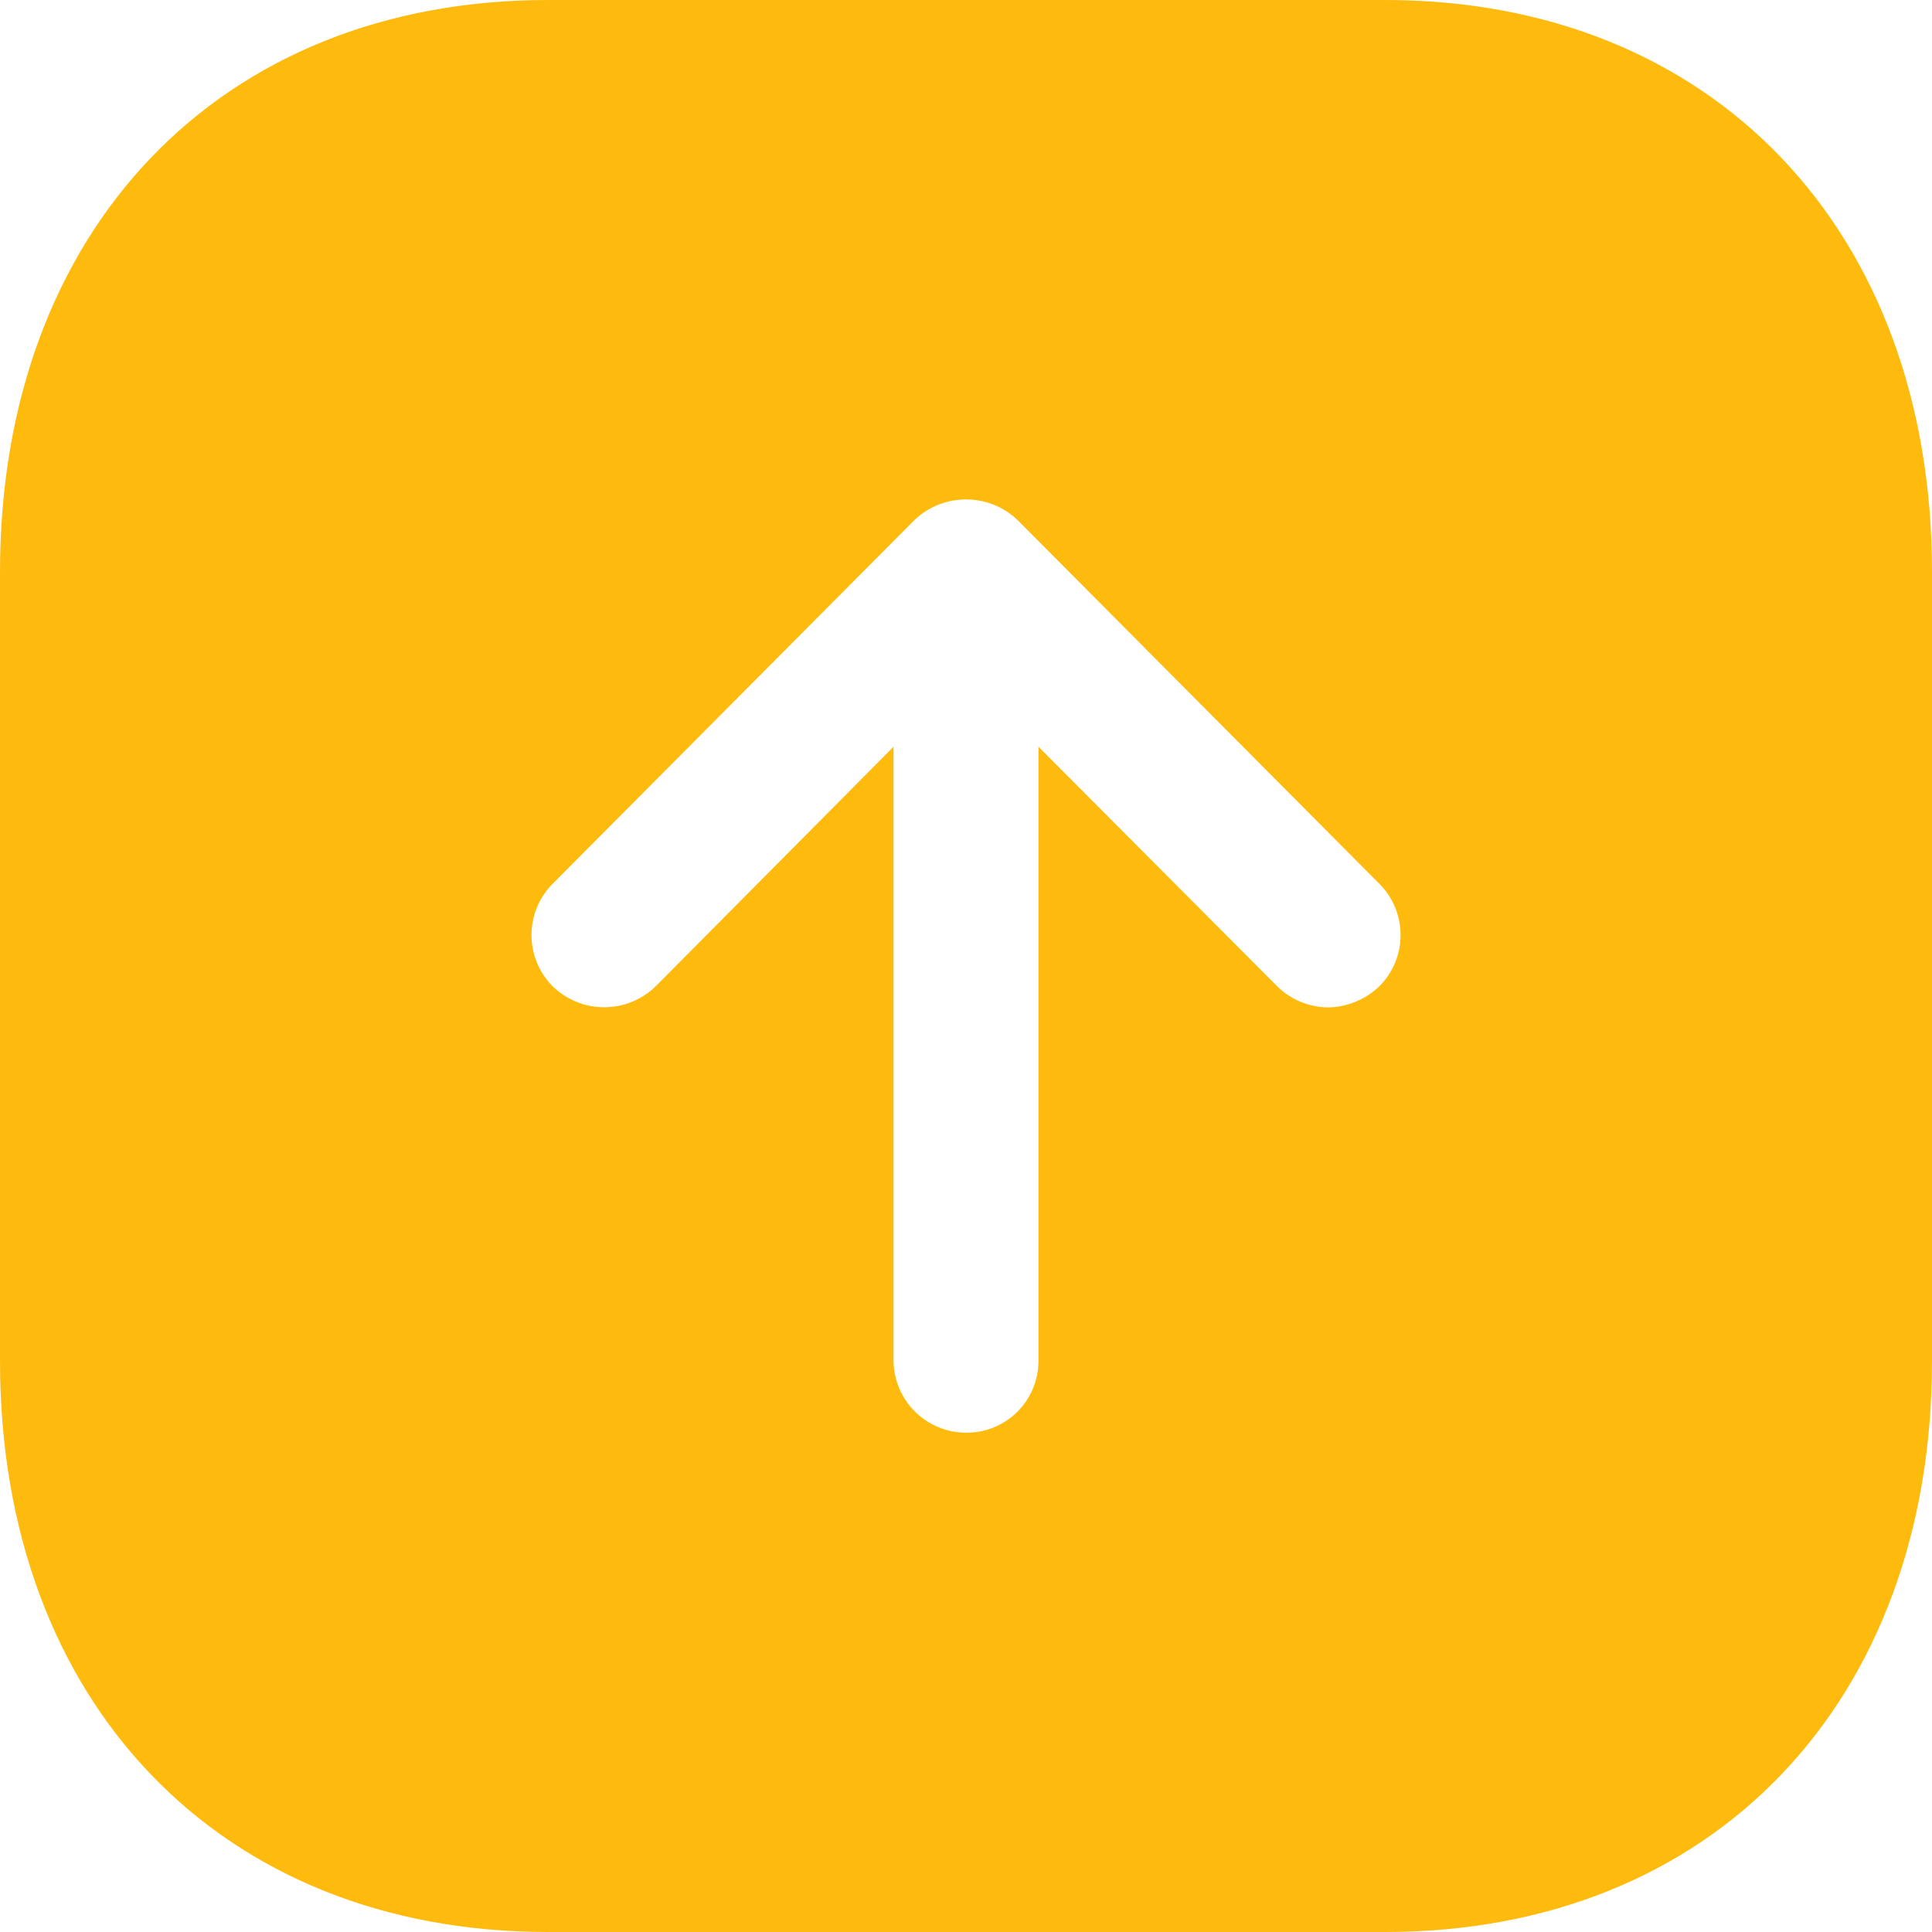 <svg width="52" height="52" viewBox="0 0 52 52" fill="none" xmlns="http://www.w3.org/2000/svg">
<path d="M37.284 52H14.742C5.925 52 0 45.825 0 36.634V15.392C0 6.185 5.925 0 14.742 0H37.284C46.085 0 52 6.185 52 15.392V36.634C52 45.825 46.085 52 37.284 52ZM24.05 20.098V36.608C24.05 37.125 24.255 37.622 24.621 37.988C24.987 38.354 25.483 38.56 26 38.561C26.257 38.563 26.512 38.515 26.75 38.418C26.988 38.32 27.204 38.177 27.386 37.995C27.568 37.813 27.711 37.596 27.808 37.358C27.905 37.12 27.953 36.865 27.95 36.608V20.098L34.372 26.543C34.739 26.906 35.234 27.111 35.75 27.115C36.265 27.104 36.756 26.9 37.128 26.543C37.492 26.178 37.697 25.683 37.697 25.167C37.697 24.651 37.492 24.155 37.128 23.79L27.378 13.988C27.005 13.637 26.512 13.442 26 13.442C25.488 13.442 24.995 13.637 24.622 13.988L14.872 23.79C14.509 24.156 14.305 24.651 14.305 25.167C14.305 25.682 14.509 26.177 14.872 26.543C15.243 26.907 15.742 27.11 16.262 27.11C16.781 27.11 17.28 26.907 17.651 26.543L24.045 20.103L24.05 20.098Z" fill="#FFBB0D"/>
</svg>
